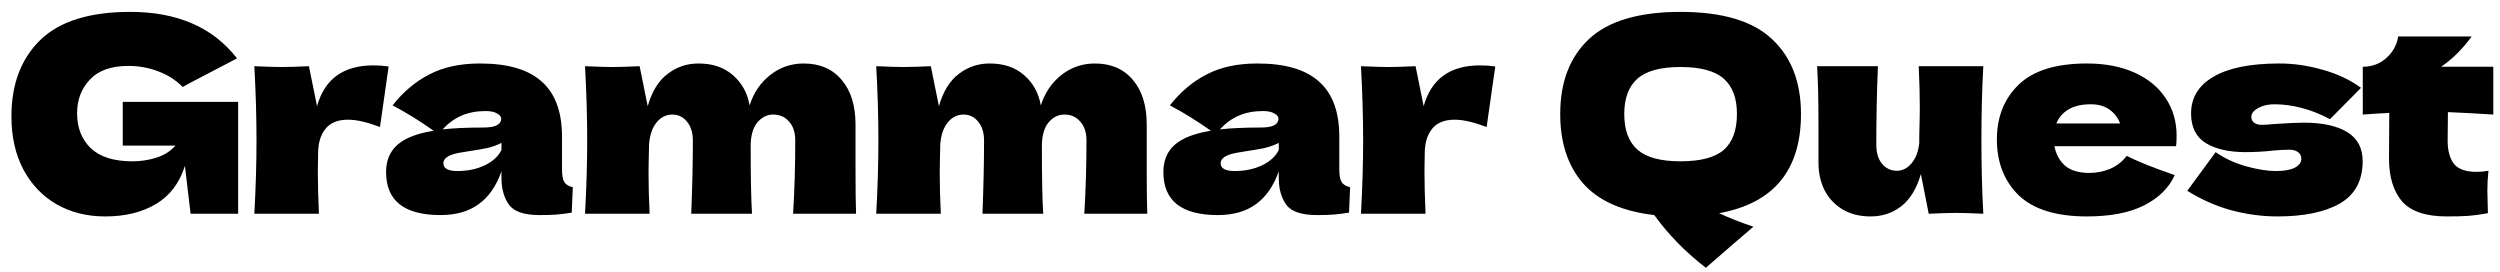 <svg width="193" height="21" viewBox="0 0 193 21" fill="none" xmlns="http://www.w3.org/2000/svg">
<path d="M9.477 7.864H18.385V16.5H14.713L14.275 12.808C13.858 14.129 13.114 15.109 12.043 15.749C10.972 16.389 9.665 16.709 8.121 16.709C6.716 16.709 5.465 16.396 4.366 15.77C3.281 15.144 2.426 14.247 1.8 13.079C1.188 11.911 0.882 10.548 0.882 8.99C0.882 6.501 1.626 4.533 3.114 3.086C4.602 1.64 6.918 0.917 10.061 0.917C11.855 0.917 13.434 1.209 14.796 1.793C16.173 2.377 17.342 3.281 18.301 4.505C17.675 4.825 16.451 5.465 14.63 6.424L14.108 6.716C13.566 6.174 12.933 5.771 12.21 5.506C11.487 5.228 10.722 5.089 9.915 5.089C8.58 5.089 7.586 5.444 6.932 6.153C6.278 6.848 5.951 7.711 5.951 8.74C5.951 9.852 6.299 10.749 6.995 11.431C7.704 12.112 8.782 12.453 10.228 12.453C10.854 12.453 11.459 12.363 12.043 12.182C12.641 12.001 13.142 11.688 13.545 11.243H9.477V7.864ZM24.475 8.197C25.059 6.097 26.512 5.047 28.835 5.047C29.238 5.047 29.628 5.075 30.003 5.131L29.335 9.804C28.334 9.428 27.514 9.24 26.874 9.24C26.081 9.24 25.497 9.477 25.122 9.95C24.746 10.422 24.558 11.055 24.558 11.848V11.827L24.537 13.204C24.537 14.191 24.565 15.29 24.621 16.5H19.635C19.746 14.497 19.802 12.606 19.802 10.826C19.802 9.046 19.746 7.14 19.635 5.11C20.553 5.152 21.255 5.173 21.742 5.173C22.257 5.173 22.959 5.152 23.849 5.11L24.475 8.197ZM43.387 13.037C43.387 13.51 43.443 13.844 43.554 14.038C43.665 14.233 43.888 14.372 44.221 14.456L44.138 16.417C43.693 16.486 43.303 16.535 42.97 16.563C42.65 16.59 42.219 16.604 41.676 16.604C40.48 16.604 39.688 16.34 39.298 15.812C38.909 15.269 38.714 14.581 38.714 13.746V13.225C38.311 14.365 37.72 15.214 36.941 15.77C36.176 16.326 35.196 16.604 33.999 16.604C32.609 16.604 31.559 16.326 30.849 15.77C30.154 15.214 29.806 14.386 29.806 13.287C29.806 12.383 30.105 11.674 30.703 11.16C31.302 10.645 32.226 10.29 33.478 10.096C32.421 9.345 31.364 8.691 30.307 8.135C31.142 7.078 32.094 6.278 33.165 5.736C34.236 5.179 35.536 4.901 37.066 4.901C39.208 4.901 40.793 5.367 41.822 6.299C42.865 7.217 43.387 8.635 43.387 10.555V13.037ZM37.504 8.573C36.795 8.573 36.169 8.691 35.627 8.927C35.084 9.164 34.597 9.519 34.166 9.991C35.001 9.894 36.044 9.845 37.295 9.845C37.81 9.845 38.172 9.783 38.38 9.658C38.589 9.532 38.693 9.373 38.693 9.178C38.693 9.011 38.589 8.872 38.38 8.761C38.172 8.635 37.88 8.573 37.504 8.573ZM35.314 13.204C36.093 13.204 36.795 13.058 37.421 12.766C38.047 12.46 38.478 12.064 38.714 11.577V11.034C38.38 11.201 38.012 11.333 37.608 11.431C37.205 11.514 36.718 11.598 36.148 11.681L35.397 11.806C34.618 11.959 34.229 12.223 34.229 12.599C34.229 13.002 34.591 13.204 35.314 13.204ZM61.227 16.5C61.339 14.678 61.394 12.794 61.394 10.847C61.394 10.221 61.234 9.734 60.914 9.386C60.608 9.025 60.198 8.844 59.684 8.844C59.211 8.844 58.801 9.053 58.453 9.47C58.119 9.887 57.952 10.492 57.952 11.285V11.264C57.952 13.726 57.987 15.471 58.056 16.5H53.363C53.446 14.456 53.488 12.571 53.488 10.847C53.488 10.235 53.335 9.748 53.029 9.386C52.737 9.025 52.361 8.844 51.903 8.844C51.416 8.844 51.006 9.053 50.672 9.47C50.352 9.873 50.164 10.43 50.108 11.139C50.081 12.196 50.067 12.947 50.067 13.392C50.067 14.337 50.095 15.373 50.15 16.5H45.164C45.276 14.497 45.331 12.606 45.331 10.826C45.331 9.046 45.276 7.14 45.164 5.11C46.082 5.152 46.785 5.173 47.271 5.173C47.786 5.173 48.488 5.152 49.378 5.11L50.004 8.197C50.324 7.071 50.832 6.243 51.527 5.715C52.222 5.173 53.022 4.901 53.926 4.901C55.011 4.901 55.894 5.2 56.575 5.798C57.271 6.396 57.702 7.175 57.869 8.135C58.189 7.147 58.724 6.362 59.475 5.777C60.226 5.193 61.081 4.901 62.041 4.901C63.293 4.901 64.273 5.325 64.982 6.174C65.692 7.008 66.046 8.156 66.046 9.616V13.079C66.046 14.65 66.06 15.791 66.088 16.5H61.227ZM83.708 16.5C83.82 14.678 83.875 12.794 83.875 10.847C83.875 10.221 83.715 9.734 83.395 9.386C83.089 9.025 82.679 8.844 82.165 8.844C81.692 8.844 81.281 9.053 80.934 9.47C80.6 9.887 80.433 10.492 80.433 11.285V11.264C80.433 13.726 80.468 15.471 80.537 16.5H75.844C75.927 14.456 75.969 12.571 75.969 10.847C75.969 10.235 75.816 9.748 75.51 9.386C75.218 9.025 74.842 8.844 74.383 8.844C73.897 8.844 73.487 9.053 73.153 9.47C72.833 9.873 72.645 10.43 72.589 11.139C72.562 12.196 72.548 12.947 72.548 13.392C72.548 14.337 72.576 15.373 72.631 16.5H67.645C67.757 14.497 67.812 12.606 67.812 10.826C67.812 9.046 67.757 7.14 67.645 5.11C68.563 5.152 69.266 5.173 69.752 5.173C70.267 5.173 70.969 5.152 71.859 5.11L72.485 8.197C72.805 7.071 73.313 6.243 74.008 5.715C74.703 5.173 75.503 4.901 76.407 4.901C77.492 4.901 78.375 5.2 79.056 5.798C79.752 6.396 80.183 7.175 80.35 8.135C80.67 7.147 81.205 6.362 81.956 5.777C82.707 5.193 83.562 4.901 84.522 4.901C85.773 4.901 86.754 5.325 87.463 6.174C88.173 7.008 88.527 8.156 88.527 9.616V13.079C88.527 14.65 88.541 15.791 88.569 16.5H83.708ZM103.394 13.037C103.394 13.51 103.449 13.844 103.561 14.038C103.672 14.233 103.895 14.372 104.228 14.456L104.145 16.417C103.7 16.486 103.31 16.535 102.977 16.563C102.657 16.59 102.226 16.604 101.683 16.604C100.487 16.604 99.695 16.34 99.305 15.812C98.916 15.269 98.721 14.581 98.721 13.746V13.225C98.318 14.365 97.727 15.214 96.948 15.77C96.183 16.326 95.203 16.604 94.006 16.604C92.616 16.604 91.566 16.326 90.856 15.77C90.161 15.214 89.813 14.386 89.813 13.287C89.813 12.383 90.112 11.674 90.71 11.16C91.308 10.645 92.233 10.29 93.485 10.096C92.428 9.345 91.371 8.691 90.314 8.135C91.148 7.078 92.101 6.278 93.172 5.736C94.243 5.179 95.543 4.901 97.073 4.901C99.215 4.901 100.8 5.367 101.829 6.299C102.872 7.217 103.394 8.635 103.394 10.555V13.037ZM97.511 8.573C96.802 8.573 96.176 8.691 95.634 8.927C95.091 9.164 94.604 9.519 94.173 9.991C95.008 9.894 96.051 9.845 97.302 9.845C97.817 9.845 98.179 9.783 98.387 9.658C98.596 9.532 98.7 9.373 98.7 9.178C98.7 9.011 98.596 8.872 98.387 8.761C98.179 8.635 97.887 8.573 97.511 8.573ZM95.321 13.204C96.1 13.204 96.802 13.058 97.428 12.766C98.053 12.46 98.485 12.064 98.721 11.577V11.034C98.387 11.201 98.019 11.333 97.615 11.431C97.212 11.514 96.725 11.598 96.155 11.681L95.404 11.806C94.625 11.959 94.236 12.223 94.236 12.599C94.236 13.002 94.597 13.204 95.321 13.204ZM109.907 8.197C110.491 6.097 111.944 5.047 114.267 5.047C114.67 5.047 115.06 5.075 115.435 5.131L114.767 9.804C113.766 9.428 112.946 9.24 112.306 9.24C111.513 9.24 110.929 9.477 110.554 9.95C110.178 10.422 109.99 11.055 109.99 11.848V11.827L109.969 13.204C109.969 14.191 109.997 15.29 110.053 16.5H105.067C105.178 14.497 105.234 12.606 105.234 10.826C105.234 9.046 105.178 7.14 105.067 5.11C105.985 5.152 106.687 5.173 107.174 5.173C107.689 5.173 108.391 5.152 109.281 5.11L109.907 8.197ZM139.036 8.802C139.036 13.141 136.929 15.693 132.715 16.458C133.48 16.82 134.363 17.168 135.364 17.501C134.433 18.294 133.209 19.351 131.693 20.672C130.135 19.476 128.807 18.12 127.708 16.604C125.219 16.312 123.383 15.492 122.201 14.143C121.033 12.794 120.449 11.014 120.449 8.802C120.449 6.327 121.193 4.394 122.681 3.003C124.183 1.612 126.533 0.917 129.732 0.917C132.944 0.917 135.295 1.612 136.783 3.003C138.285 4.394 139.036 6.327 139.036 8.802ZM129.732 12.453C131.276 12.453 132.388 12.161 133.07 11.577C133.751 10.979 134.092 10.054 134.092 8.802C134.092 7.578 133.751 6.668 133.07 6.07C132.388 5.472 131.276 5.173 129.732 5.173C128.202 5.173 127.096 5.472 126.415 6.07C125.734 6.668 125.393 7.578 125.393 8.802C125.393 10.04 125.734 10.958 126.415 11.556C127.096 12.154 128.202 12.453 129.732 12.453ZM153.111 5.11C153.013 6.862 152.965 8.754 152.965 10.784C152.965 12.829 153.013 14.734 153.111 16.5C152.221 16.458 151.518 16.437 151.004 16.437C150.517 16.437 149.815 16.458 148.897 16.5L148.292 13.433C147.972 14.546 147.471 15.373 146.79 15.916C146.109 16.444 145.316 16.709 144.412 16.709C143.577 16.709 142.854 16.528 142.242 16.166C141.63 15.791 141.164 15.29 140.845 14.664C140.539 14.038 140.386 13.336 140.386 12.557V9.553C140.386 7.704 140.351 6.223 140.281 5.11H144.975C144.892 7.154 144.85 9.178 144.85 11.181C144.85 11.792 144.996 12.279 145.288 12.641C145.594 13.002 145.976 13.183 146.435 13.183C146.866 13.183 147.242 12.995 147.562 12.62C147.896 12.23 148.097 11.702 148.167 11.034V10.555C148.195 9.47 148.209 8.719 148.209 8.302C148.209 7.342 148.181 6.278 148.125 5.11H153.111ZM165.404 11.285H158.604C158.715 11.897 158.986 12.397 159.417 12.787C159.862 13.162 160.488 13.35 161.295 13.35C161.879 13.35 162.428 13.239 162.943 13.016C163.457 12.78 163.868 12.453 164.174 12.036C165.105 12.495 166.343 12.988 167.887 13.517C167.456 14.49 166.67 15.269 165.53 15.853C164.403 16.424 162.929 16.709 161.107 16.709C158.743 16.709 156.991 16.166 155.85 15.082C154.724 13.983 154.16 12.543 154.16 10.763C154.16 9.025 154.724 7.613 155.85 6.528C156.977 5.444 158.729 4.901 161.107 4.901C162.526 4.901 163.756 5.138 164.799 5.611C165.843 6.083 166.642 6.744 167.198 7.592C167.755 8.427 168.033 9.386 168.033 10.471C168.033 10.833 168.019 11.104 167.991 11.285H165.404ZM161.399 8.051C160.704 8.051 160.134 8.183 159.689 8.448C159.244 8.712 158.931 9.074 158.75 9.532H163.673C163.506 9.087 163.235 8.733 162.859 8.469C162.484 8.19 161.997 8.051 161.399 8.051ZM175.806 16.709C174.638 16.709 173.449 16.549 172.239 16.229C171.043 15.895 169.916 15.394 168.859 14.727L171.05 11.744C171.689 12.203 172.461 12.564 173.365 12.829C174.269 13.079 175.048 13.204 175.702 13.204C176.327 13.204 176.807 13.12 177.141 12.954C177.489 12.773 177.662 12.543 177.662 12.265C177.662 12.043 177.579 11.869 177.412 11.744C177.245 11.618 177.016 11.556 176.724 11.556C176.543 11.556 176.334 11.563 176.098 11.577C175.875 11.591 175.695 11.605 175.556 11.618C174.832 11.702 174.088 11.744 173.323 11.744C172.086 11.744 171.077 11.514 170.299 11.055C169.534 10.582 169.151 9.818 169.151 8.761C169.151 7.537 169.728 6.591 170.883 5.924C172.037 5.242 173.734 4.901 175.973 4.901C177.071 4.901 178.177 5.061 179.29 5.381C180.416 5.687 181.411 6.153 182.273 6.779L179.874 9.199C179.081 8.781 178.337 8.489 177.642 8.323C176.96 8.142 176.272 8.051 175.576 8.051C175.09 8.051 174.672 8.149 174.325 8.343C173.977 8.538 173.803 8.761 173.803 9.011C173.803 9.206 173.873 9.359 174.012 9.47C174.165 9.581 174.36 9.637 174.596 9.637C174.832 9.637 175.159 9.616 175.576 9.574C176.592 9.505 177.35 9.47 177.85 9.47C179.297 9.47 180.416 9.713 181.209 10.2C182.002 10.687 182.398 11.431 182.398 12.432C182.398 13.934 181.814 15.026 180.646 15.707C179.477 16.375 177.864 16.709 175.806 16.709ZM192.483 8.844C191.204 8.761 190.036 8.698 188.979 8.656L188.958 10.867C188.958 11.618 189.118 12.21 189.438 12.641C189.771 13.058 190.355 13.267 191.19 13.267C191.51 13.267 191.816 13.239 192.108 13.183C192.052 13.698 192.024 14.219 192.024 14.748C192.024 14.998 192.038 15.568 192.066 16.458C191.454 16.57 190.94 16.639 190.522 16.667C190.105 16.695 189.563 16.709 188.895 16.709C187.268 16.709 186.114 16.319 185.432 15.54C184.765 14.748 184.431 13.649 184.431 12.244L184.452 8.719C183.798 8.747 183.117 8.788 182.407 8.844V5.152C183.131 5.152 183.742 4.922 184.243 4.463C184.744 4.004 185.043 3.455 185.14 2.815H190.814C190.105 3.789 189.319 4.568 188.457 5.152H192.483V8.844Z" fill="black"/>
</svg>
